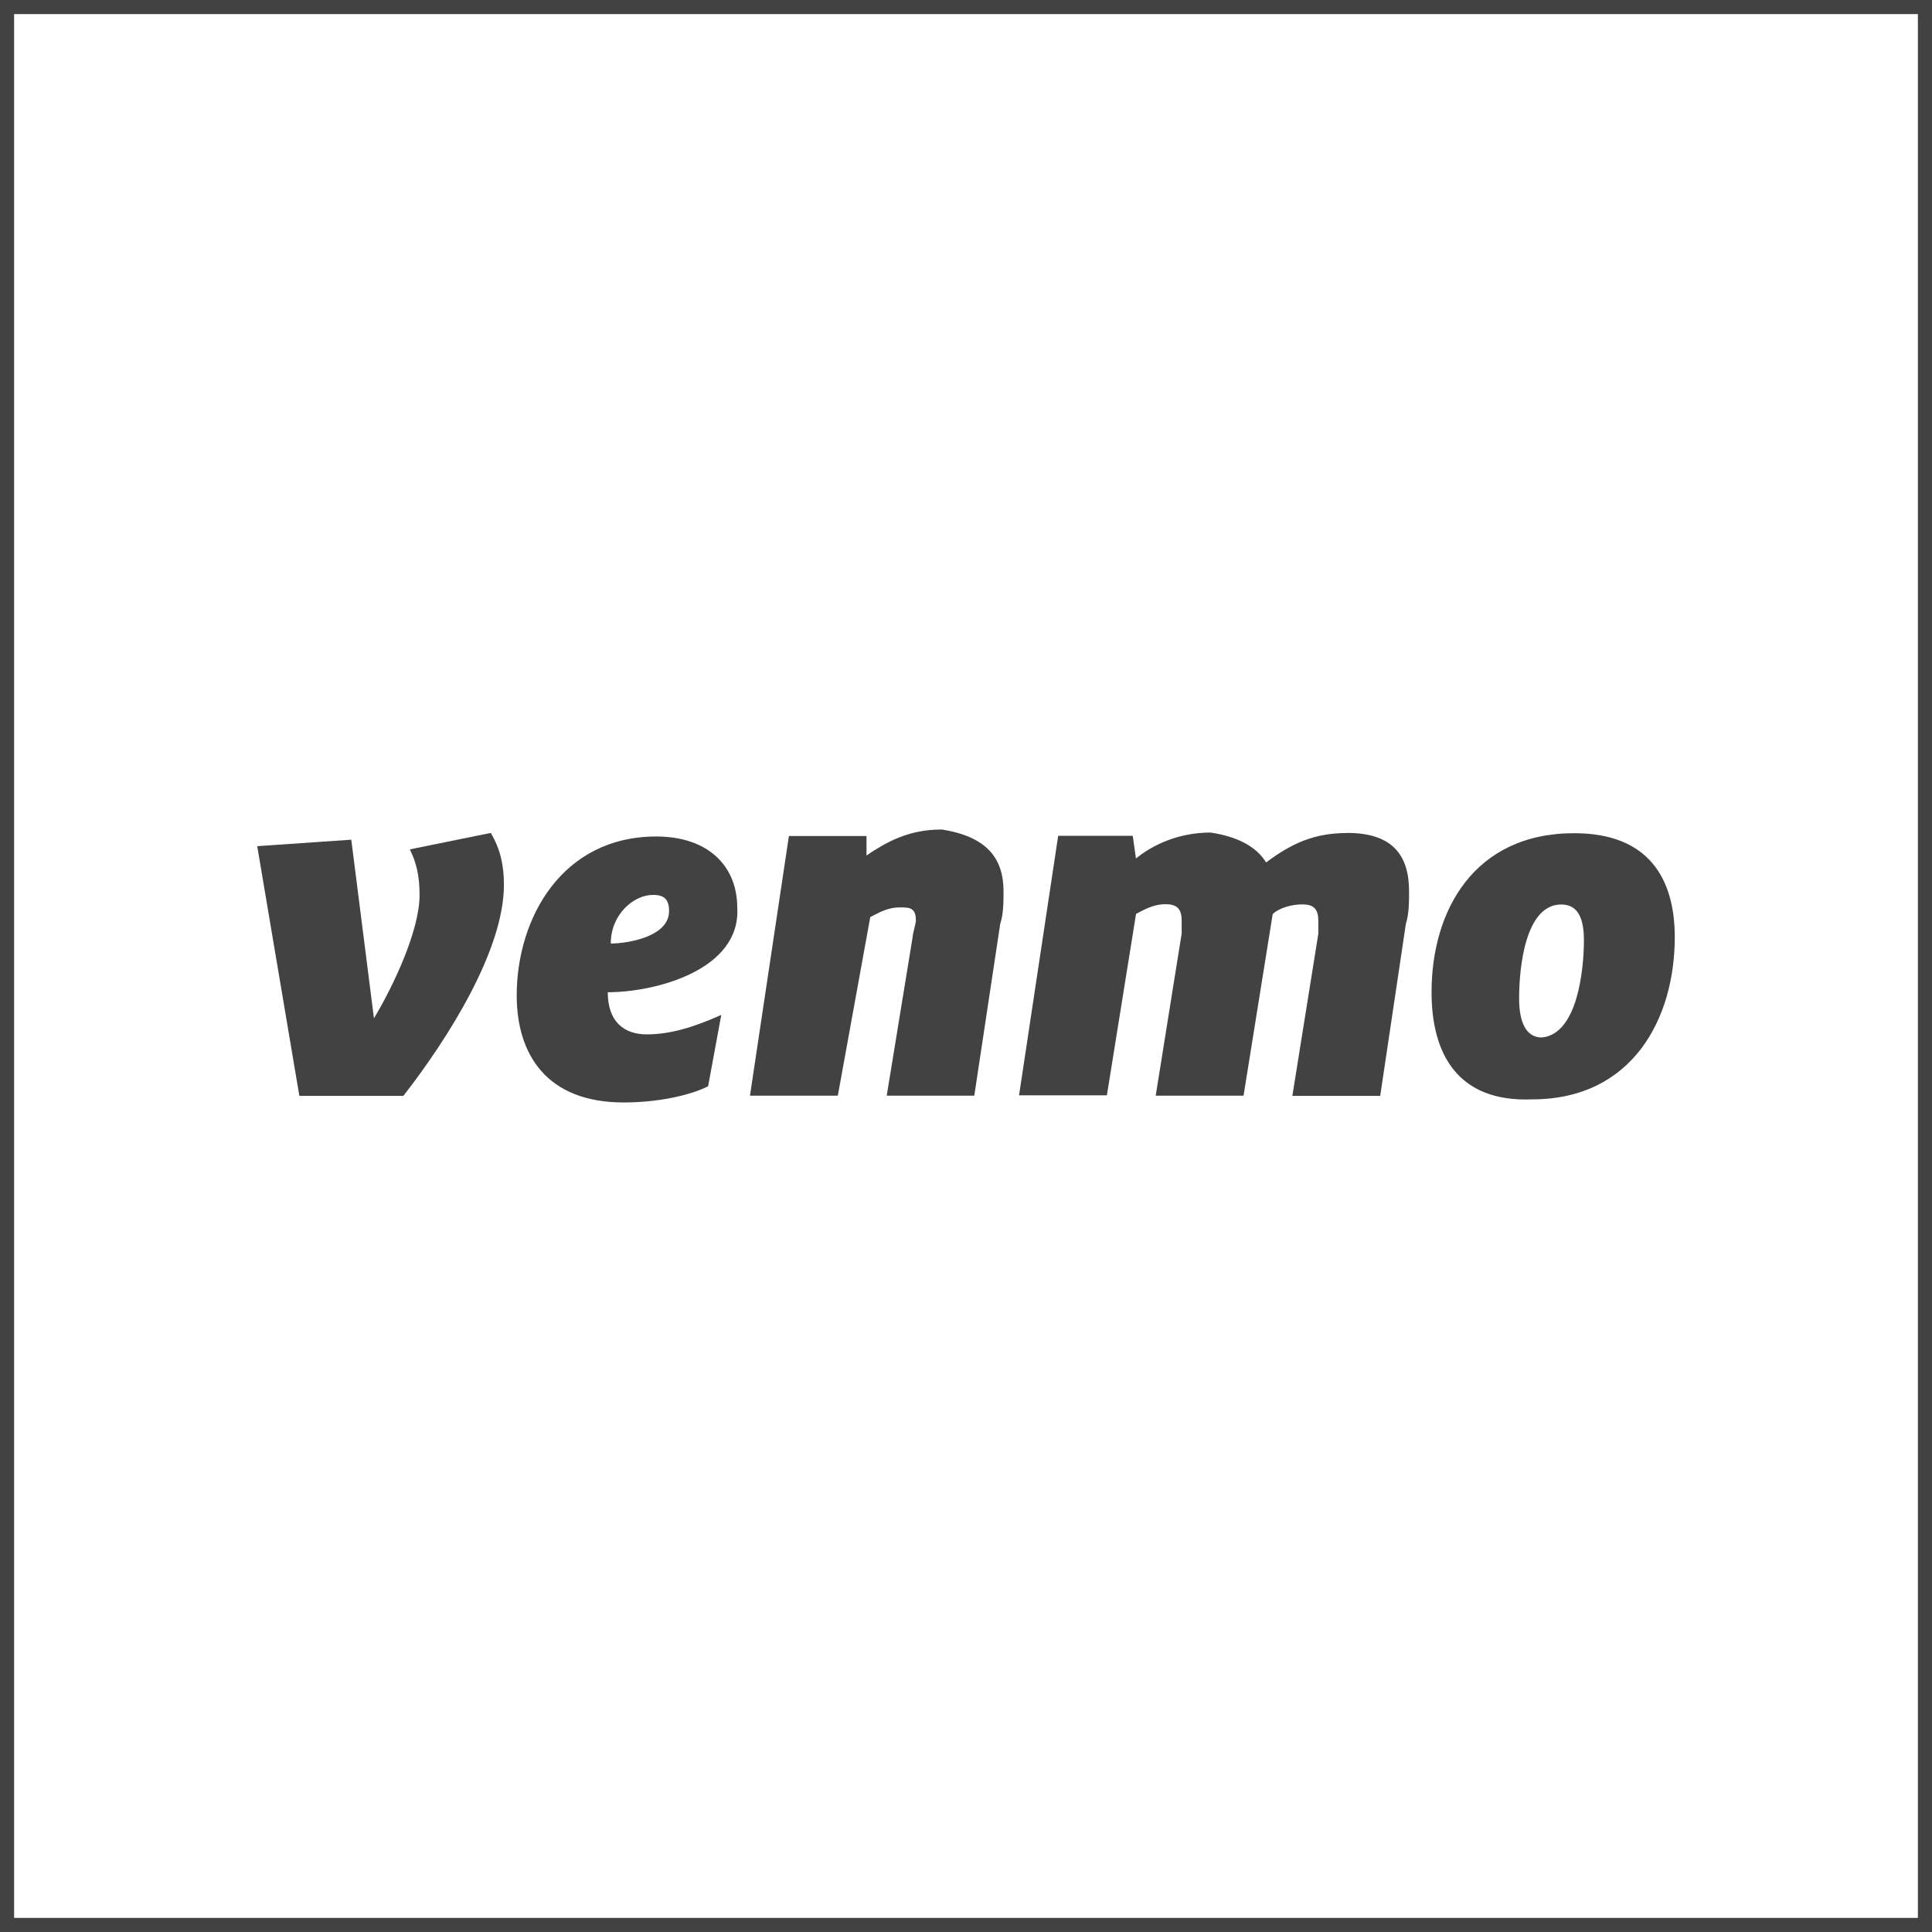 <?xml version="1.0" encoding="UTF-8"?>
<svg id="Layer_2" data-name="Layer 2" xmlns="http://www.w3.org/2000/svg" viewBox="0 0 205.42 205.42">
  <defs>
    <style>
      .cls-1 {
        fill: #424242;
      }
    </style>
  </defs>
  <g id="Layer_1-2" data-name="Layer 1">
    <path class="cls-1" d="M0,205.42H205.42V0H0V205.42ZM1.5,1.5H203.92V203.92H1.5V1.5Z"/>
    <path class="cls-1" d="M43.58,90.32c.69,1.4,1.03,2.78,1.03,4.85,0,3.77-2.78,9.66-4.85,13.1l-2.41-18.99-10,.69,4.48,26.55h11.06c4.83-6.21,10.69-15.54,10.69-22.44,0-2.07-.37-3.79-1.4-5.52l-8.6,1.75Z"/>
    <path class="cls-1" d="M78.39,96.53c0-4.46-3.1-7.59-8.62-7.59-9.98,0-14.83,8.65-14.83,16.9,0,6.21,3.13,11.38,11.38,11.38,3.45,0,6.9-.69,8.97-1.72l1.4-7.59c-3.08,1.38-5.52,2.07-7.93,2.07s-4.14-1.35-4.14-4.48c5.15,0,14.14-2.41,13.77-8.97Zm-13.45,3.79c0-3.1,2.44-5.17,4.48-5.17,1.03,0,1.72,.32,1.72,1.72,0,2.76-4.48,3.45-6.21,3.45Z"/>
    <path class="cls-1" d="M100.06,88.2c-3.45,0-5.86,1.35-7.93,2.76v-2.07h-8.25l-4.14,27.61h9.34l3.45-18.99c.71-.34,1.72-1.03,3.13-1.03,1.03,0,1.72,0,1.72,1.4,0,.32-.34,1.38-.34,1.72l-2.76,16.9h9.31l2.76-18.28c.35-1.03,.35-2.41,.35-3.45,0-3.45-1.72-5.84-6.63-6.58Z"/>
    <path class="cls-1" d="M167.38,88.59c-10.69,0-15.17,8.28-15.17,16.9,0,6.55,2.76,11.72,10.69,11.4,10.69,0,15.17-8.62,15.17-17.24,0-6.21-2.76-11.06-10.69-11.06Zm-3.45,21.72c-1.72,0-2.41-1.72-2.41-4.14,0-3.42,.69-10,4.48-10,1.72,0,2.41,1.38,2.41,3.79,0,3.1-.67,10-4.48,10.35Z"/>
    <path class="cls-1" d="M143.24,88.57c-3.45,0-5.86,1.06-8.62,3.13-1.06-1.72-3.1-2.76-5.91-3.18-3.45,0-6.21,1.35-7.93,2.76l-.34-2.41h-7.93l-4.16,27.59h9.34l3.1-19.29c.71-.34,1.72-1.03,3.13-1.03,1.03,0,1.72,.32,1.72,1.72v1.4l-2.76,17.24h9.34l3.1-19.31c.71-.69,2.09-1.03,3.13-1.03s1.72,.32,1.72,1.72v1.4l-2.76,17.24h9.34l2.73-18.3c.34-1.03,.34-2.41,.34-3.45,0-3.79-1.72-6.21-6.58-6.21Z"/>
  </g>
</svg>